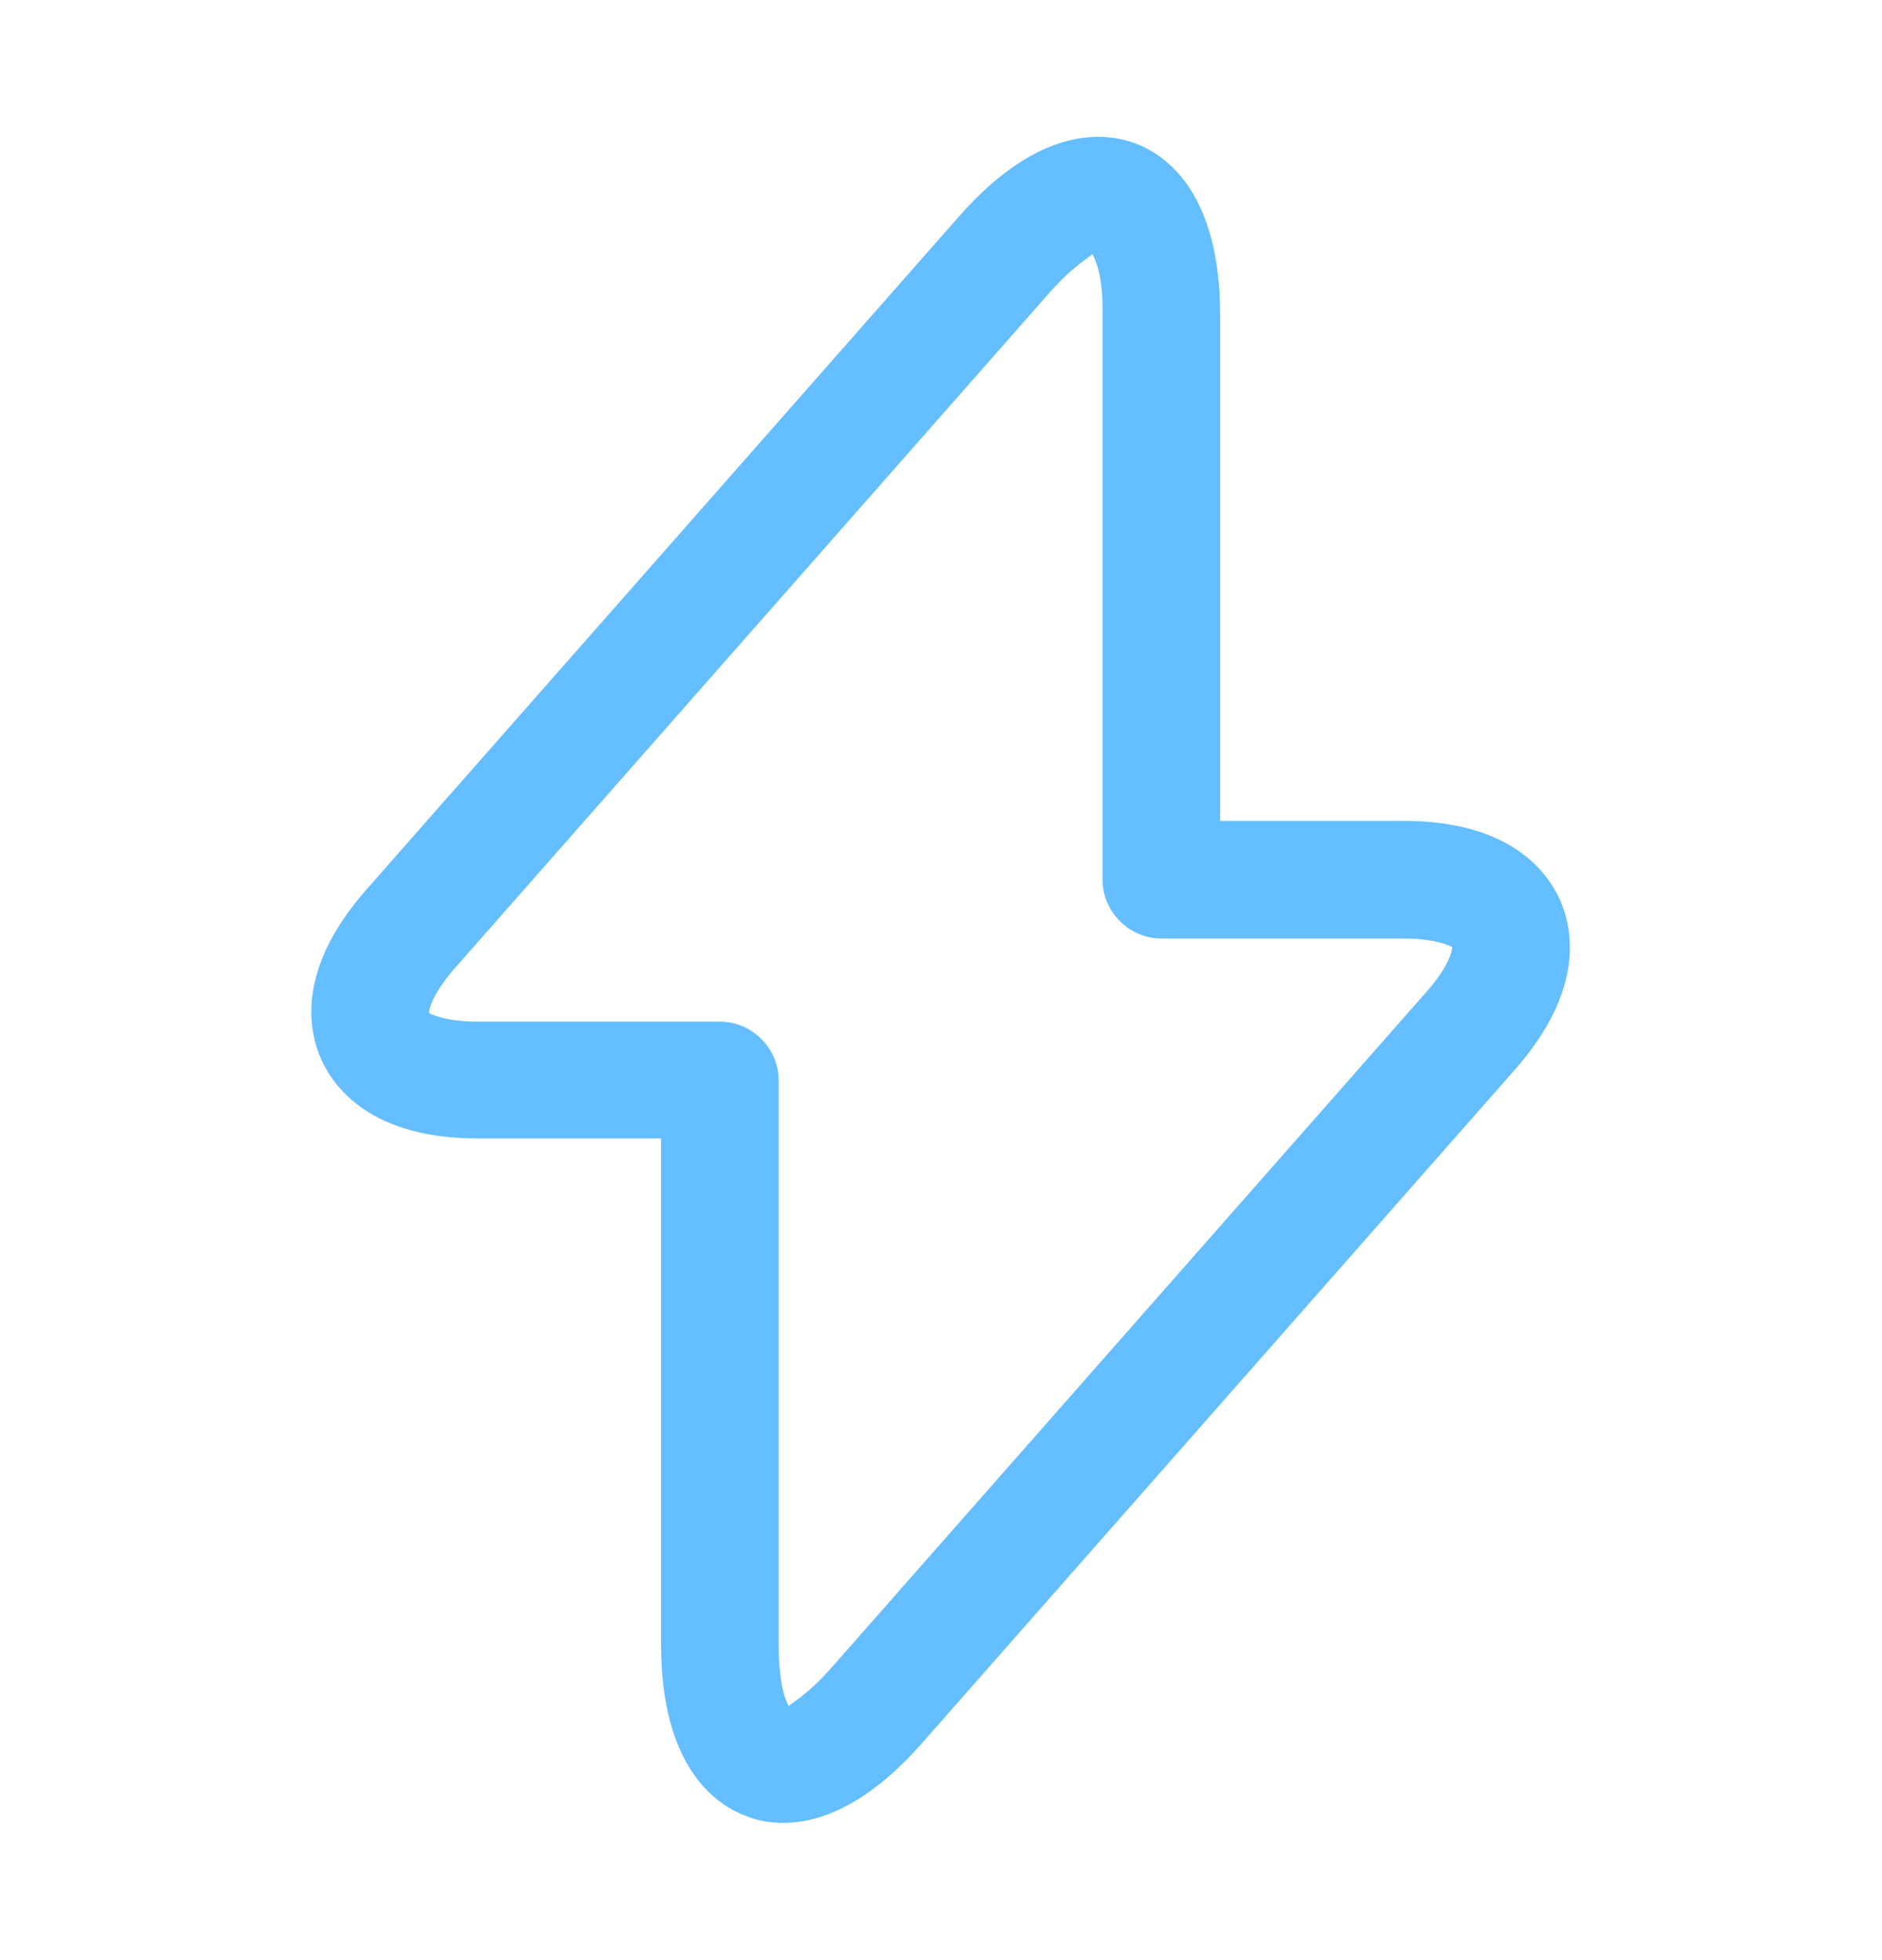 <svg width="24" height="25" viewBox="0 0 24 25" fill="none" xmlns="http://www.w3.org/2000/svg">
<path d="M9.99 23.25C9.79 23.25 9.63 23.21 9.51 23.16C9.11 23.01 8.43 22.52 8.43 20.97V14.52H6.09C4.75 14.52 4.27 13.89 4.1 13.52C3.93 13.14 3.78 12.37 4.66 11.36L12.23 2.76C13.25 1.6 14.08 1.68 14.48 1.83C14.88 1.98 15.56 2.47 15.56 4.02V10.47H17.9C19.24 10.47 19.72 11.1 19.89 11.47C20.06 11.85 20.21 12.62 19.33 13.63L11.76 22.23C11.05 23.04 10.43 23.25 9.99 23.25ZM13.93 3.24C13.9 3.28 13.69 3.38 13.36 3.76L5.79 12.36C5.51 12.68 5.47 12.88 5.47 12.92C5.49 12.93 5.67 13.03 6.09 13.03H9.18C9.59 13.03 9.93 13.37 9.93 13.78V20.98C9.93 21.48 10.02 21.7 10.06 21.76C10.09 21.72 10.3 21.62 10.63 21.24L18.2 12.64C18.48 12.32 18.52 12.12 18.52 12.08C18.5 12.07 18.32 11.97 17.9 11.97H14.81C14.4 11.97 14.06 11.63 14.06 11.22V4.02C14.07 3.52 13.97 3.31 13.93 3.24Z" fill="#64BEFF"/>
</svg>
